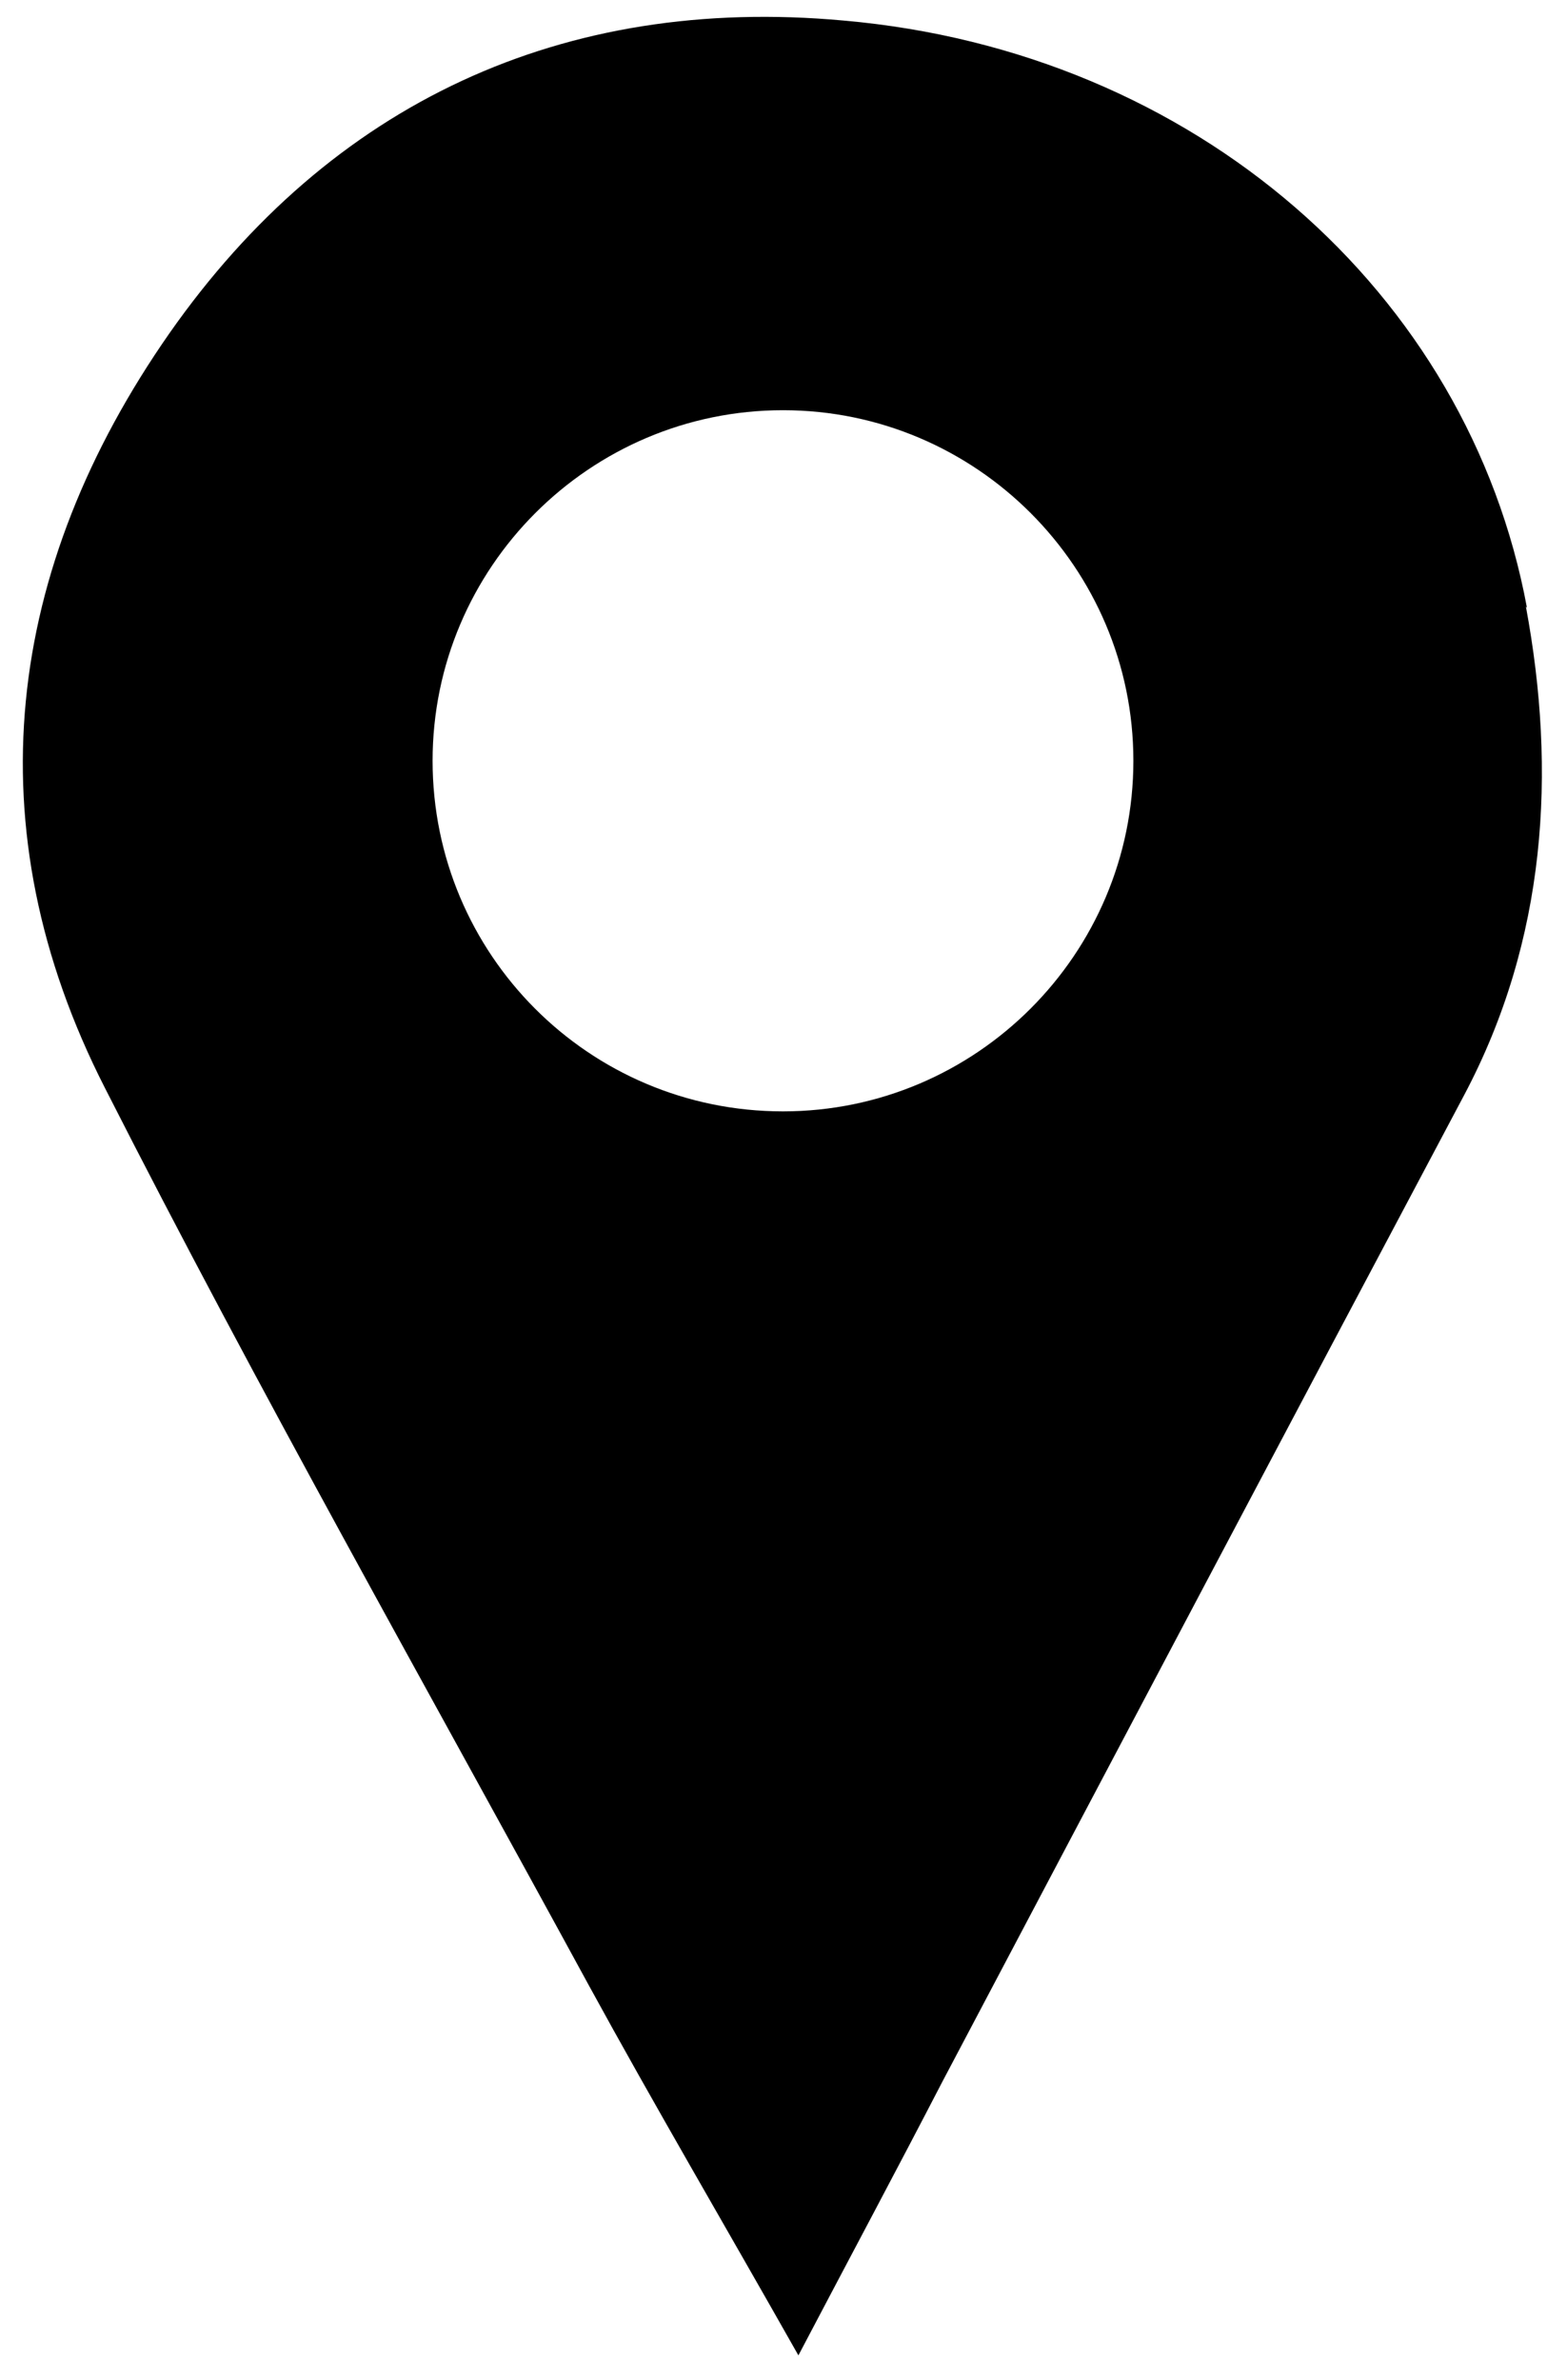 <?xml version="1.0" encoding="UTF-8"?>
<svg id="Layer_1" data-name="Layer 1" xmlns="http://www.w3.org/2000/svg" viewBox="0 0 15.25 23.15">
  <path d="m14.86,5.91C14.29,2.84,11.63.5,8.21.2,5.48-.05,3.22,1,1.65,3.24.05,5.53-.27,8.05,1.02,10.58c1.5,2.95,3.13,5.83,4.71,8.73.64,1.17,1.31,2.31,2.04,3.6.51-.97.96-1.81,1.4-2.66,1.69-3.2,3.38-6.4,5.08-9.6.8-1.51.9-3.14.6-4.75Zm-7.24,4.9c-1.89,0-3.41-1.53-3.41-3.41s1.53-3.41,3.41-3.41,3.41,1.53,3.41,3.41-1.53,3.41-3.41,3.41Z"/>
</svg>
